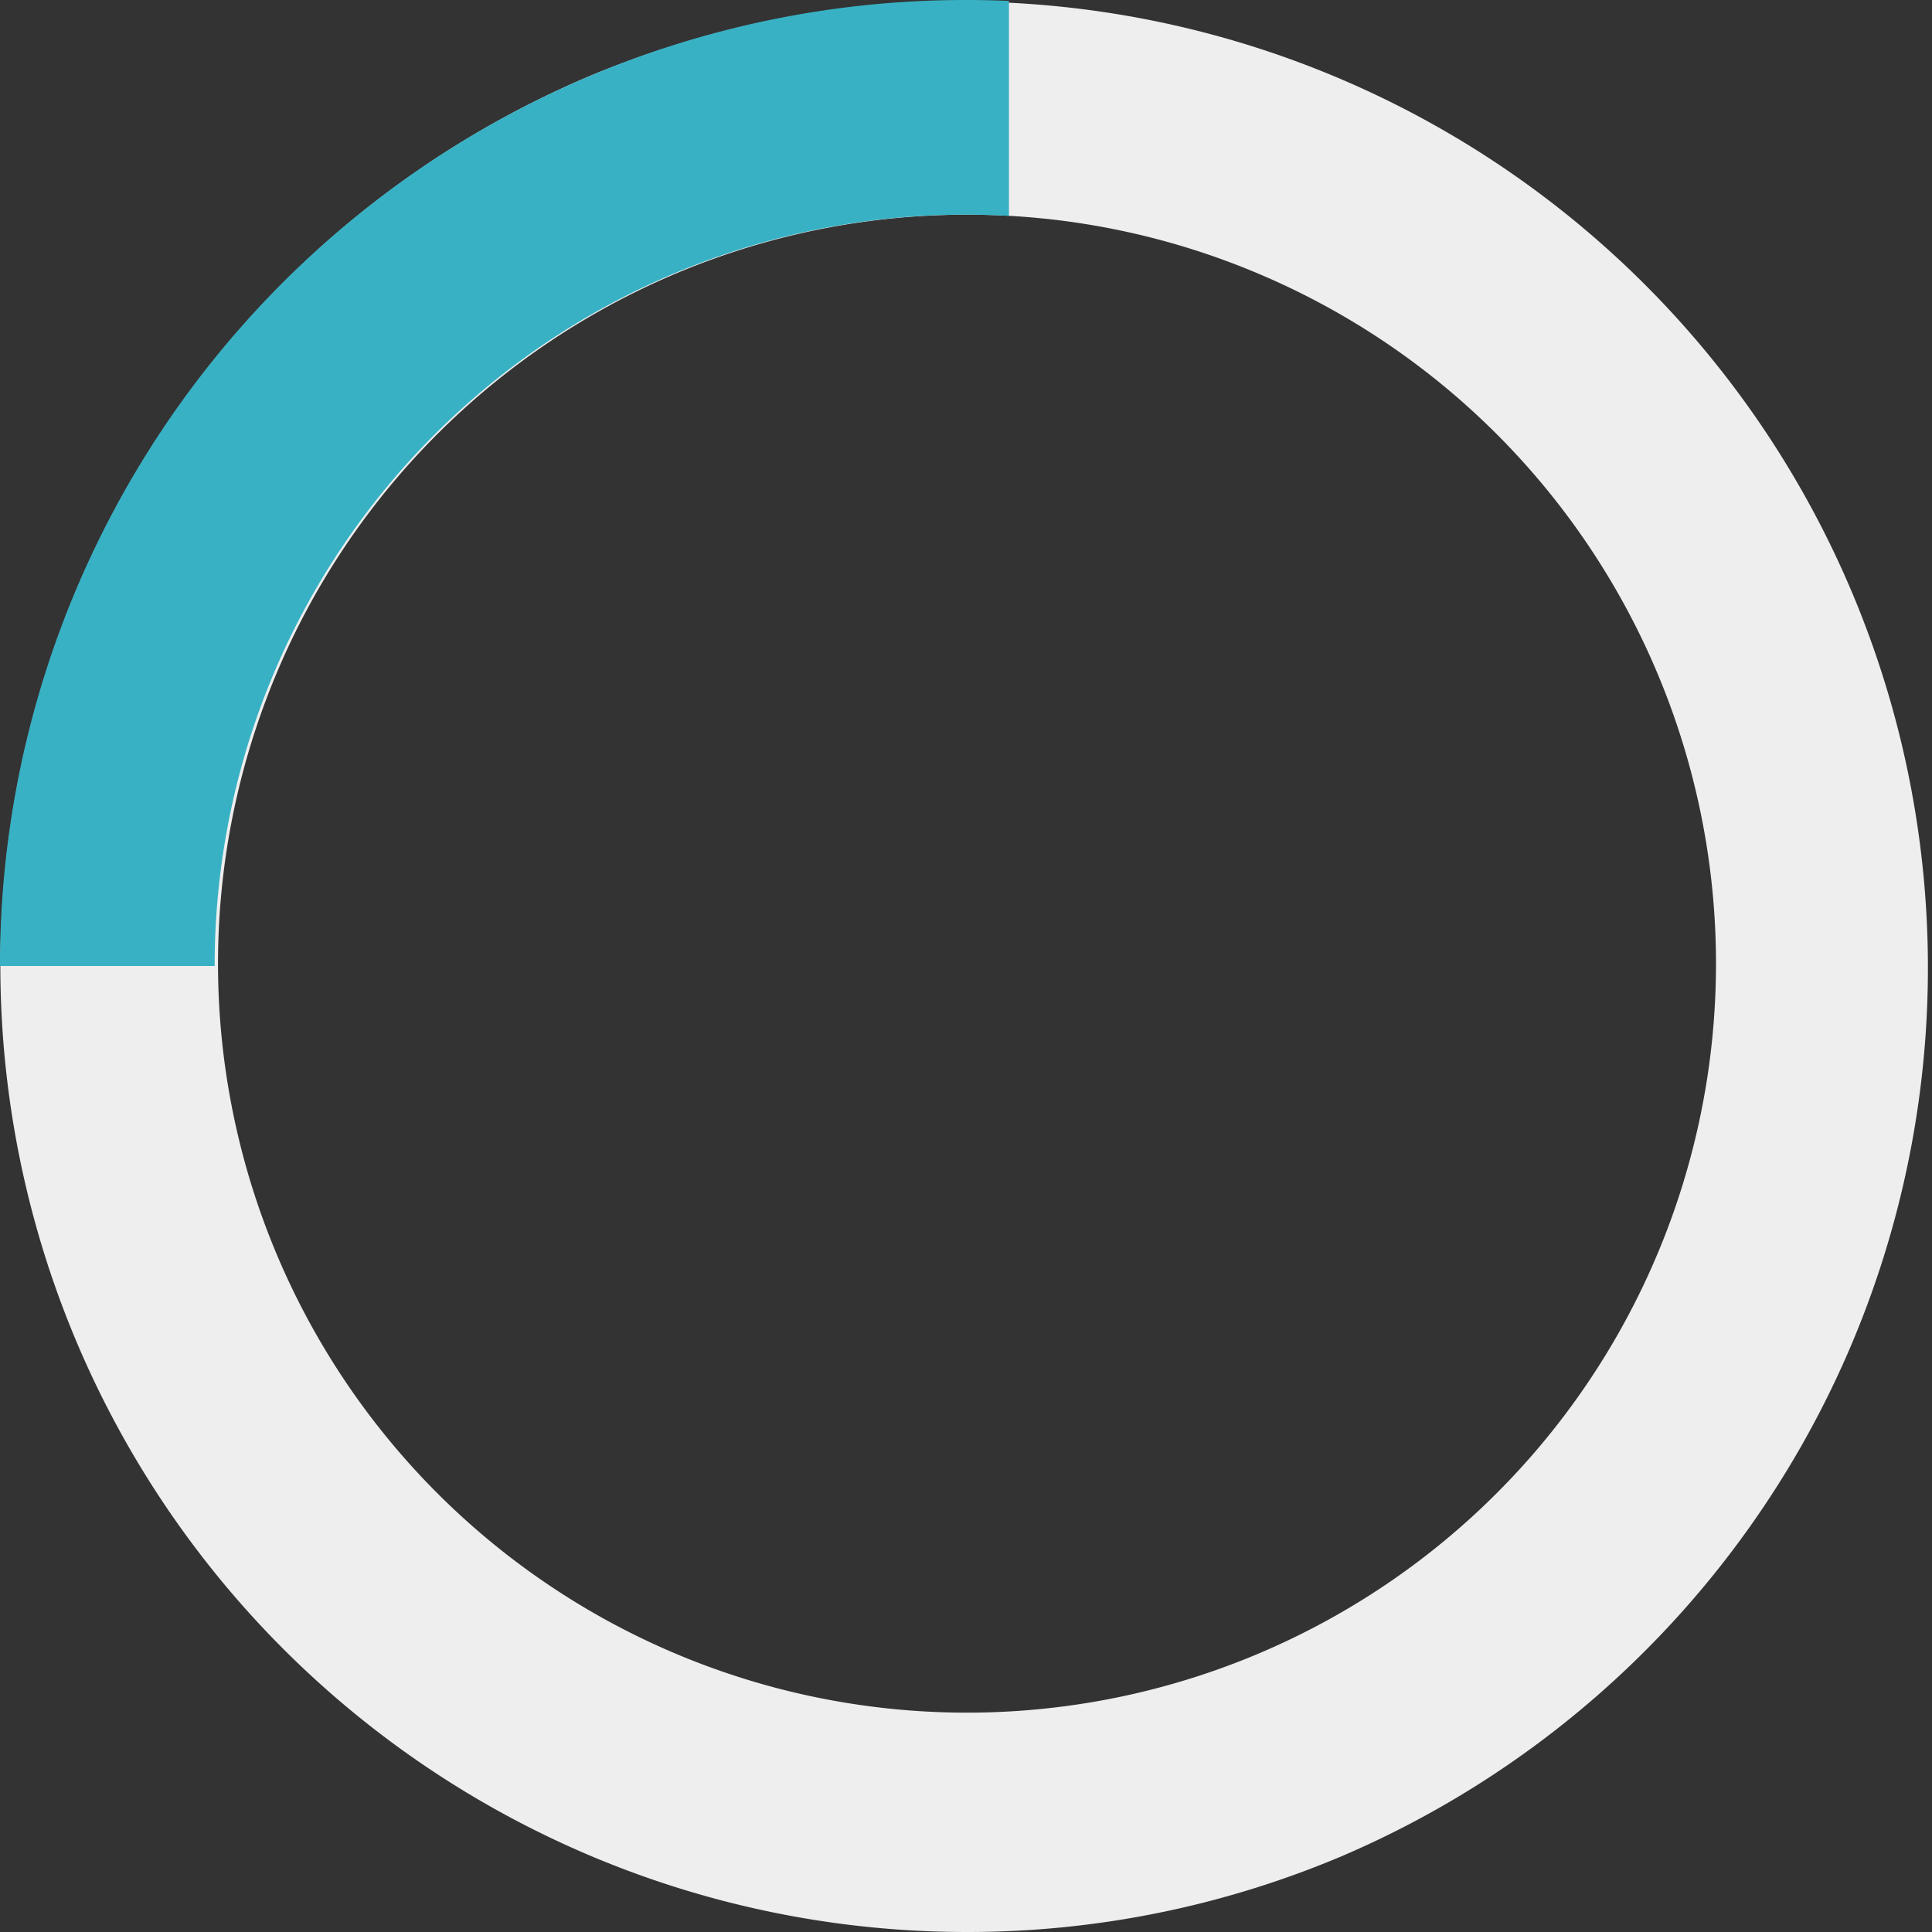 <svg xmlns="http://www.w3.org/2000/svg" width="90" height="90" viewBox="0 0 90 90"><rect x="0" y="0" width="90" height="90" fill="#333333" stroke="none"/><g transform="translate(-916 -393)"><path d="M2330,90a45.012,45.012,0,0,1-17.516-86.464,45.012,45.012,0,0,1,35.032,82.927A44.72,44.72,0,0,1,2330,90Zm0-80a34.891,34.891,0,1,0,13.624,2.75A34.781,34.781,0,0,0,2330,10Z" transform="translate(-1369 393)" fill="#eee"/><path d="M2303,81a44.962,44.962,0,0,1,45-45q1,0,2,.043V46.056q-1-.056-2-.056a34.971,34.971,0,0,0-35,35Z" transform="translate(-1387 357)" fill="#38b1c4"/></g></svg>